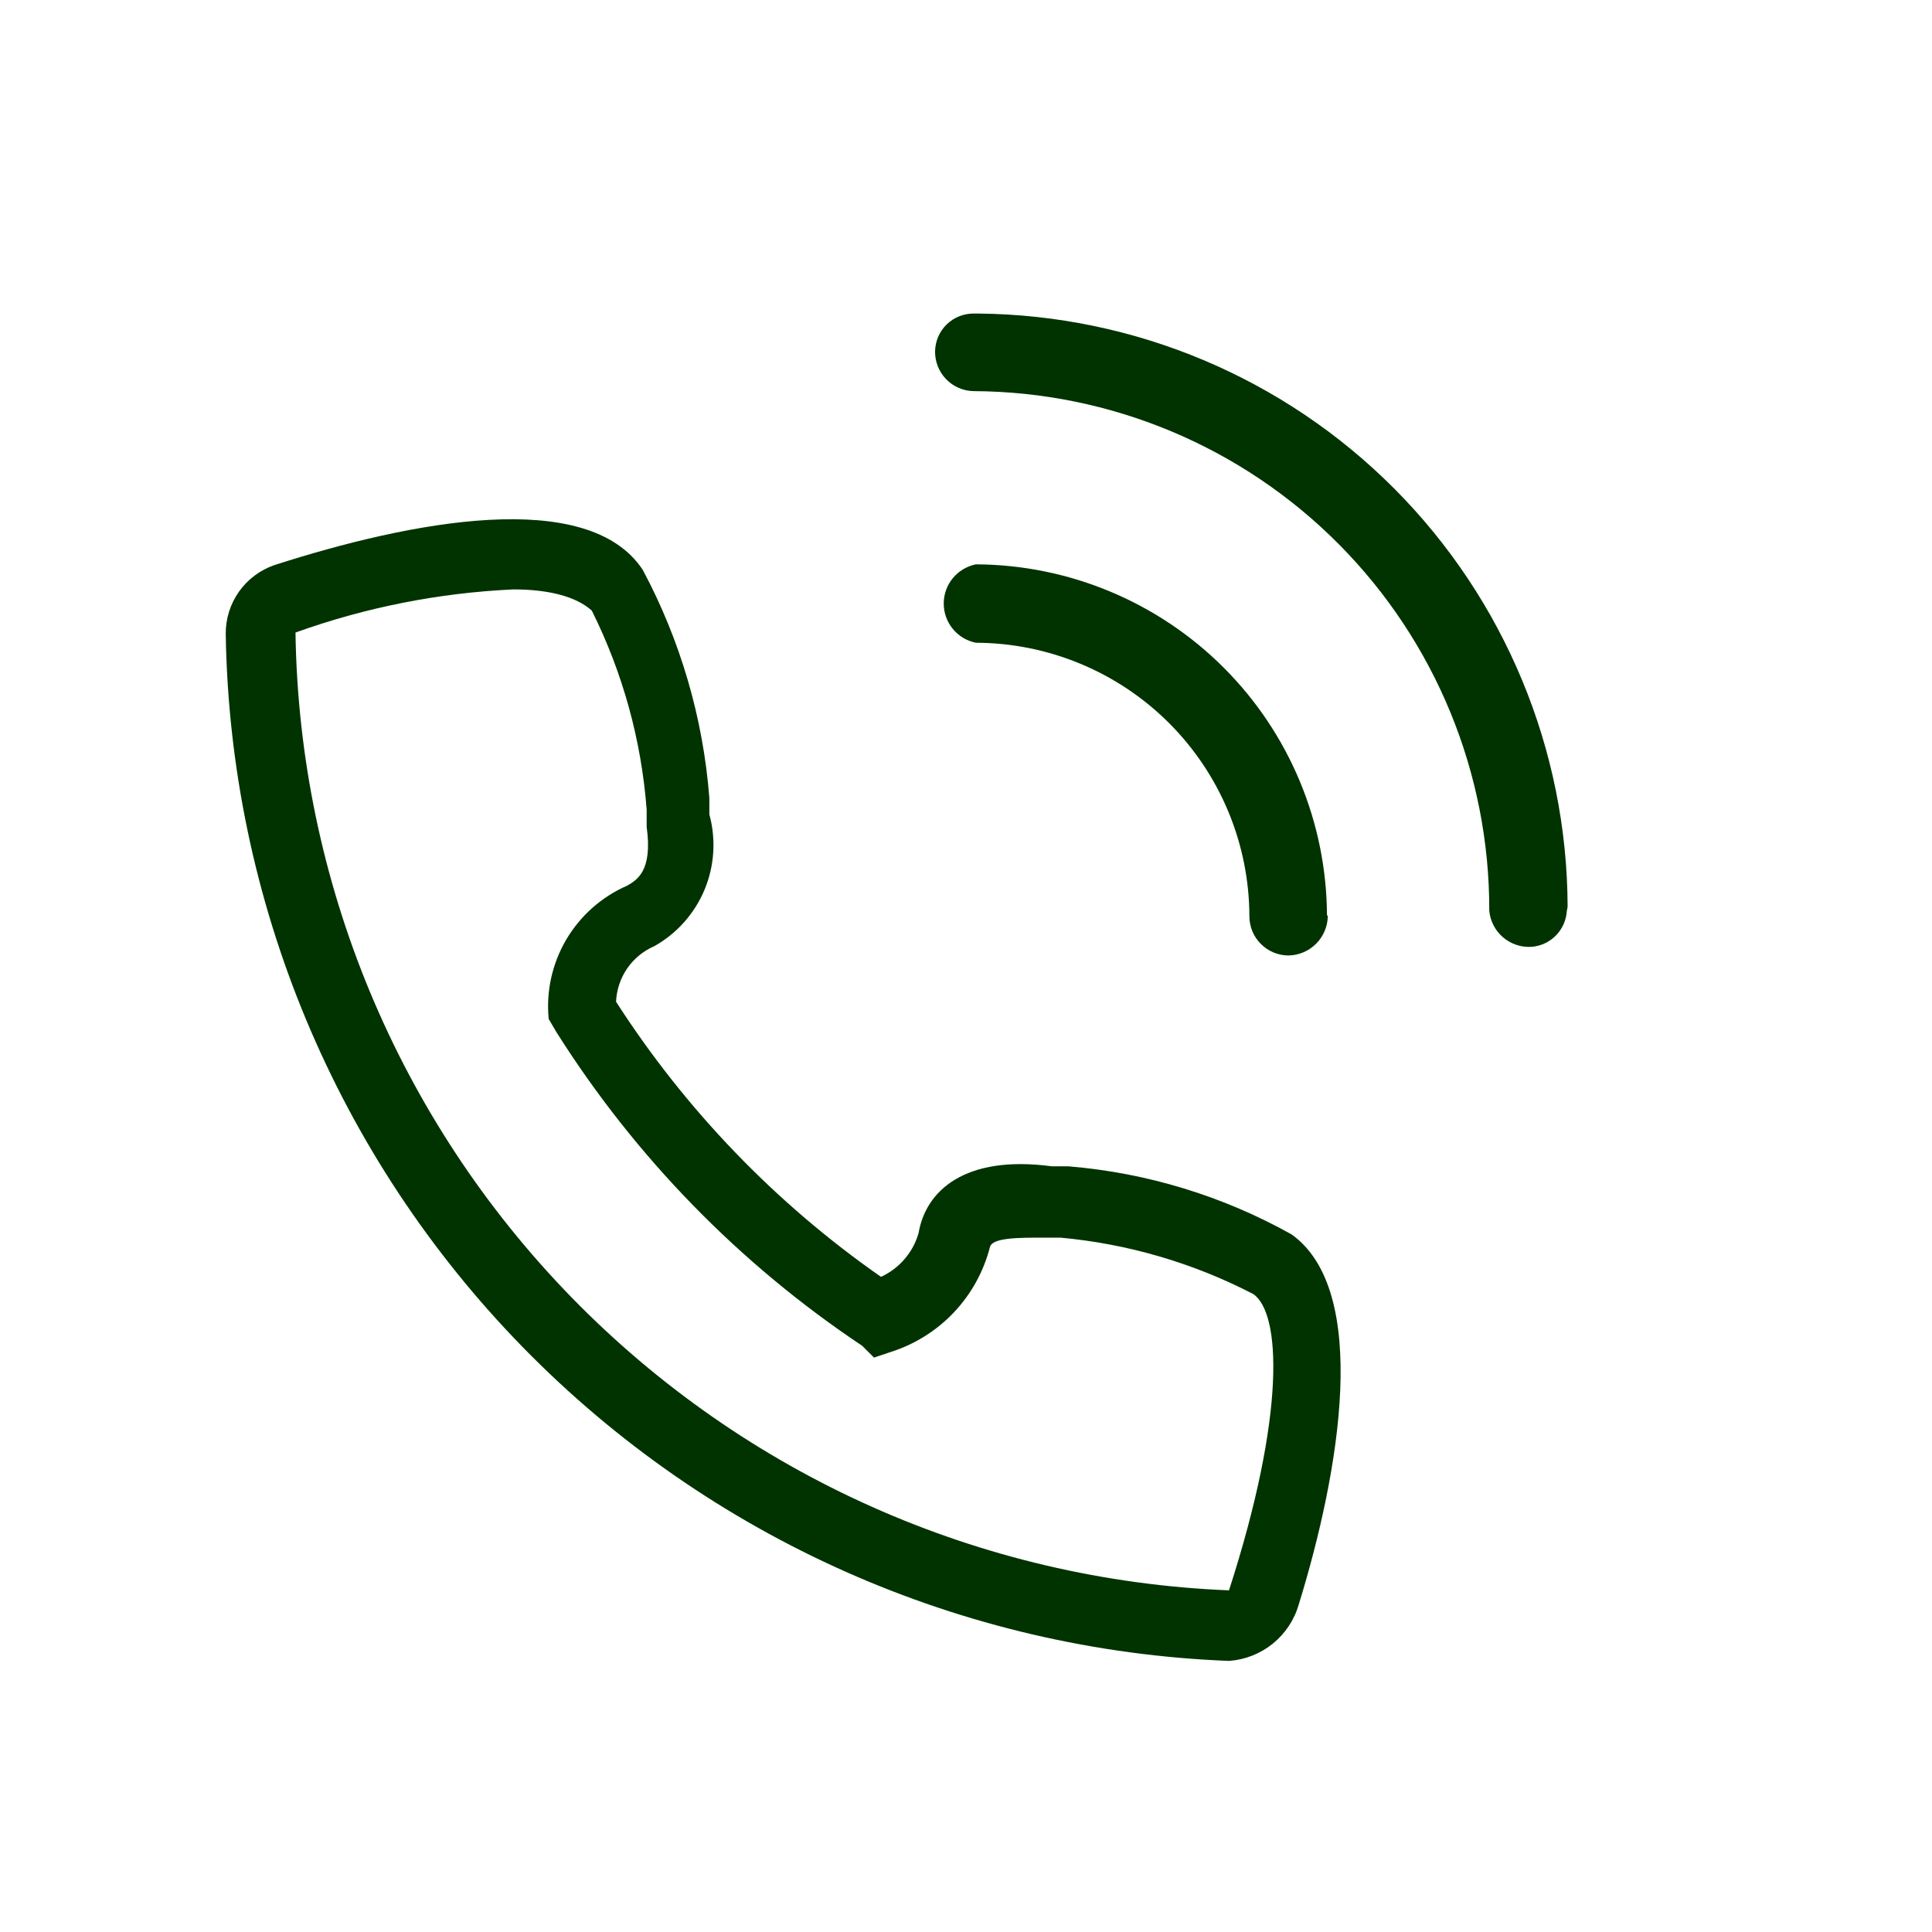 <svg width="38" height="38" viewBox="0 0 38 38" fill="none" xmlns="http://www.w3.org/2000/svg">
<path d="M7.708 4.625H7.986H7.708ZM30.833 17.822C30.821 14.745 29.598 11.797 27.428 9.615C25.258 7.434 22.317 6.195 19.24 6.167H19.148C18.95 6.167 18.76 6.244 18.619 6.382C18.477 6.521 18.396 6.709 18.392 6.907C18.39 7.008 18.408 7.109 18.445 7.203C18.482 7.297 18.537 7.383 18.607 7.456C18.677 7.529 18.761 7.588 18.854 7.628C18.946 7.669 19.046 7.691 19.148 7.693C21.848 7.705 24.432 8.788 26.334 10.705C28.236 12.621 29.3 15.214 29.292 17.914C29.311 18.117 29.409 18.305 29.564 18.437C29.72 18.57 29.921 18.636 30.124 18.623C30.306 18.609 30.476 18.529 30.604 18.399C30.731 18.268 30.807 18.096 30.818 17.914C30.818 17.914 30.833 17.852 30.833 17.822V17.822Z" fill="#003300"/>
<path d="M26.1 18.007C26.092 16.177 25.362 14.425 24.069 13.132C22.775 11.838 21.023 11.108 19.194 11.1C19.016 11.136 18.855 11.232 18.74 11.373C18.625 11.513 18.562 11.689 18.562 11.871C18.562 12.053 18.625 12.229 18.74 12.369C18.855 12.51 19.016 12.606 19.194 12.642C20.619 12.646 21.986 13.214 22.994 14.222C24.002 15.23 24.57 16.596 24.574 18.022C24.574 18.227 24.655 18.423 24.8 18.567C24.945 18.712 25.141 18.793 25.345 18.793C25.551 18.789 25.747 18.704 25.891 18.557C26.035 18.41 26.116 18.213 26.116 18.007H26.1ZM24.173 32.668C18.925 32.464 13.955 30.256 10.285 26.5C6.614 22.743 4.523 17.723 4.44 12.472C4.437 12.174 4.527 11.883 4.699 11.639C4.87 11.396 5.114 11.213 5.396 11.115C8.078 10.252 11.562 9.574 12.642 11.208C13.384 12.597 13.83 14.124 13.952 15.694V16.018C14.086 16.508 14.053 17.029 13.858 17.498C13.662 17.968 13.316 18.358 12.873 18.608C12.657 18.701 12.471 18.853 12.337 19.046C12.204 19.24 12.127 19.467 12.117 19.703C13.484 21.829 15.255 23.668 17.328 25.114C17.507 25.032 17.665 24.912 17.793 24.763C17.921 24.614 18.015 24.439 18.068 24.25C18.207 23.433 18.962 22.709 20.689 22.94H21.013C22.557 23.067 24.055 23.524 25.407 24.281C26.948 25.391 26.363 28.906 25.545 31.558C25.458 31.861 25.279 32.13 25.034 32.329C24.788 32.527 24.488 32.646 24.173 32.668V32.668ZM10.098 11.593C8.635 11.66 7.19 11.946 5.812 12.441C5.883 17.334 7.826 22.013 11.241 25.517C14.656 29.021 19.284 31.084 24.173 31.28C25.299 27.796 25.191 25.823 24.651 25.453C23.471 24.841 22.183 24.464 20.859 24.343H20.52C20.026 24.343 19.517 24.343 19.471 24.528C19.347 25.01 19.103 25.453 18.76 25.815C18.418 26.176 17.988 26.444 17.513 26.594L17.19 26.702L16.958 26.47C14.544 24.859 12.496 22.758 10.946 20.304L10.792 20.042C10.739 19.498 10.861 18.952 11.137 18.481C11.414 18.011 11.833 17.639 12.333 17.421C12.518 17.313 12.842 17.143 12.719 16.265V15.925C12.616 14.563 12.25 13.233 11.64 12.01C11.331 11.732 10.792 11.593 10.098 11.593Z" fill="#003300"/>
</svg>
